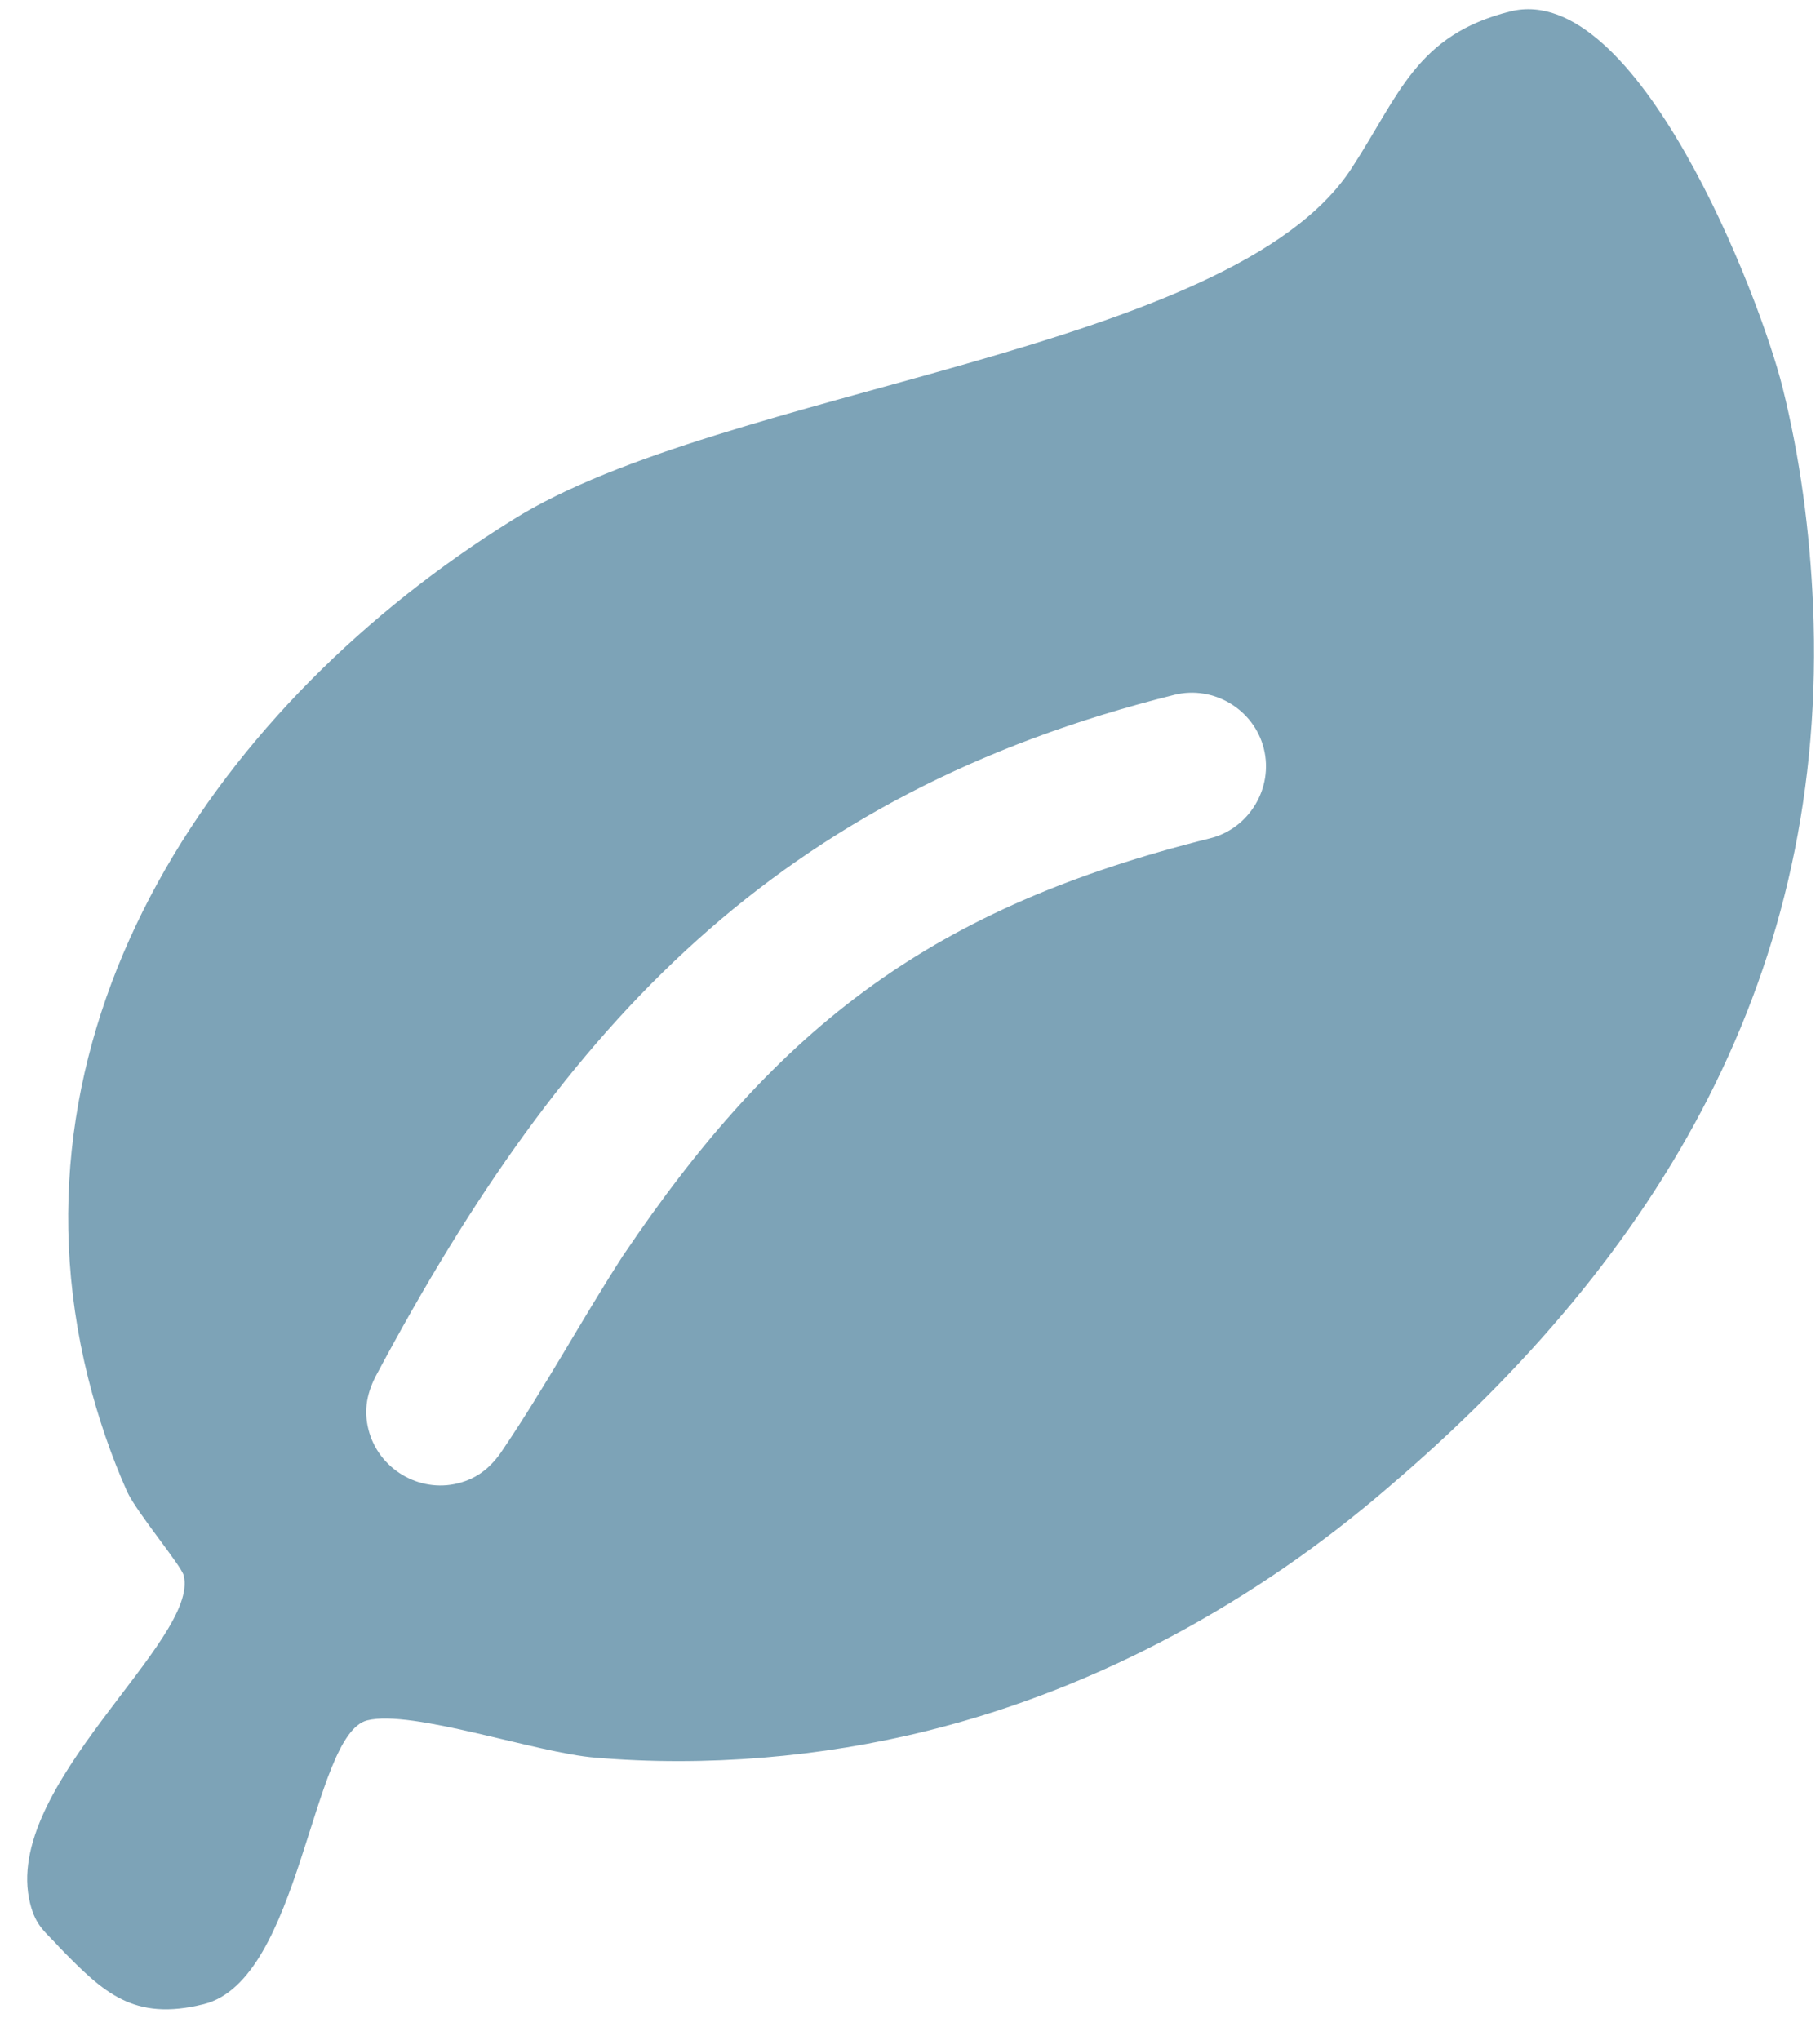 <svg xmlns="http://www.w3.org/2000/svg" width="58" height="65">
    <path fill="#7DA3B7" fill-rule="evenodd" d="M56.809 12.355C56.071 9.396 52.163-.642 48.132.363c-2.996.747-3.54 2.667-5.047 4.979-3.793 5.909-20.036 7.007-26.75 11.226C7.021 22.365-.027 32.539 2.807 43.904c.312 1.251.731 2.476 1.248 3.637.32.68 1.72 2.343 1.8 2.664.517 2.073-5.823 6.729-4.896 10.446.187.751.49.903.962 1.431 1.373 1.404 2.327 2.342 4.574 1.782 3.103-.773 3.425-8.598 5.209-9.043 1.426-.355 5.412 1.043 7.266 1.188 3.522.298 7.196-.01 10.62-.864 5.421-1.352 10.45-4.124 14.659-7.755 8.686-7.404 14.019-16.402 13.53-28.087-.104-2.395-.415-4.72-.97-6.948zM40.276 23.857c.312 1.251-.464 2.545-1.712 2.856-8.774 2.188-13.723 5.89-18.727 13.325-1.31 2.035-2.452 4.142-3.808 6.15-.356.545-.793.919-1.435 1.079-1.249.312-2.541-.467-2.853-1.718-.161-.643-.036-1.206.276-1.777 5.967-11.168 12.781-18.482 25.407-21.63 1.248-.311 2.54.464 2.852 1.715z"/>
</svg>
